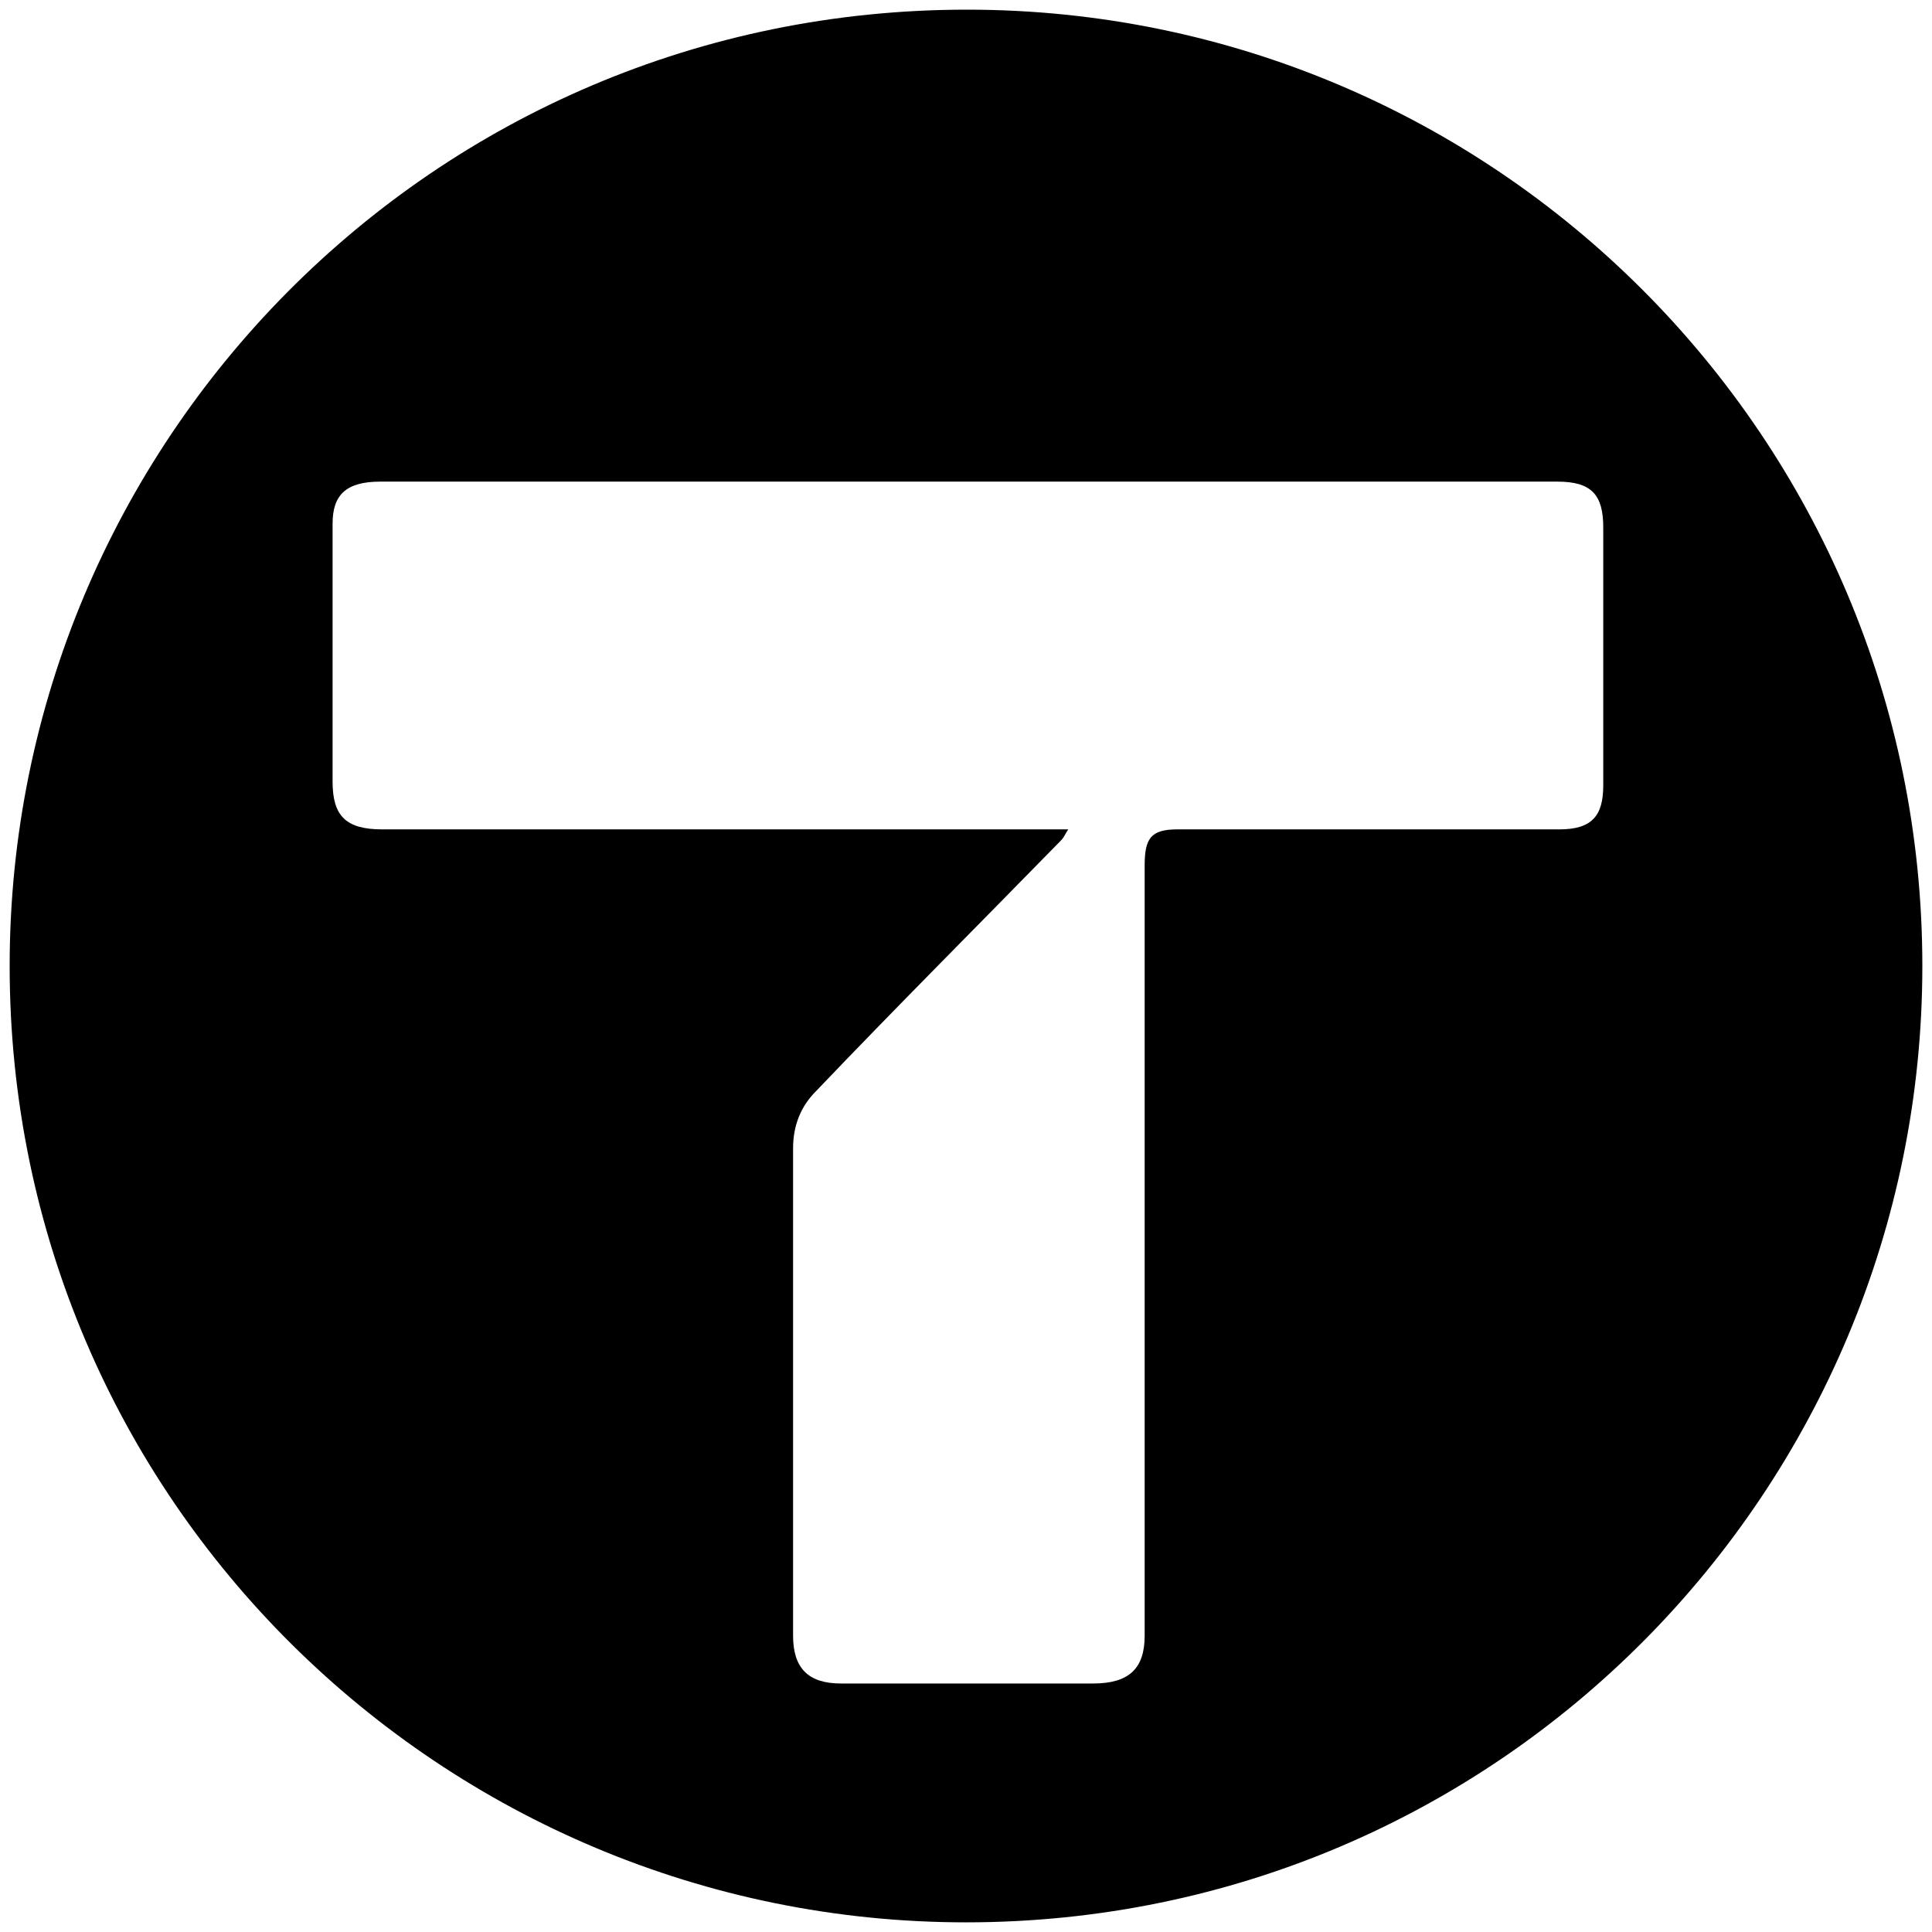 <svg xmlns="http://www.w3.org/2000/svg" viewBox="0 0 1000 1000"><path d="M500.496 5C223.572 5 5 229.506 5 500.002c0 276.43 224.506 495.001 495.002 495.001 276.43 0 495.001-224.506 495.001-495.001C995.003 226.539 773.464 5 500.496 5zM172.143 404.562V271.045c0-14.835 6.924-21.758 24.726-21.758h609.233c17.802 0 23.736 6.923 23.736 23.736V406.54c0 15.824-5.934 22.747-22.747 22.747H609.288c-13.846 0-16.814 4.945-16.814 18.791v398.573c0 16.813-7.912 24.725-26.703 24.725h-130.55c-16.813 0-24.725-7.912-24.725-24.725V594.453c0-11.869 3.956-21.759 11.868-29.67 41.539-43.518 84.066-86.045 126.594-129.562 1.978-1.978 1.978-2.967 3.956-5.934H197.858c-18.791 0-25.715-6.923-25.715-24.725z"/></svg>